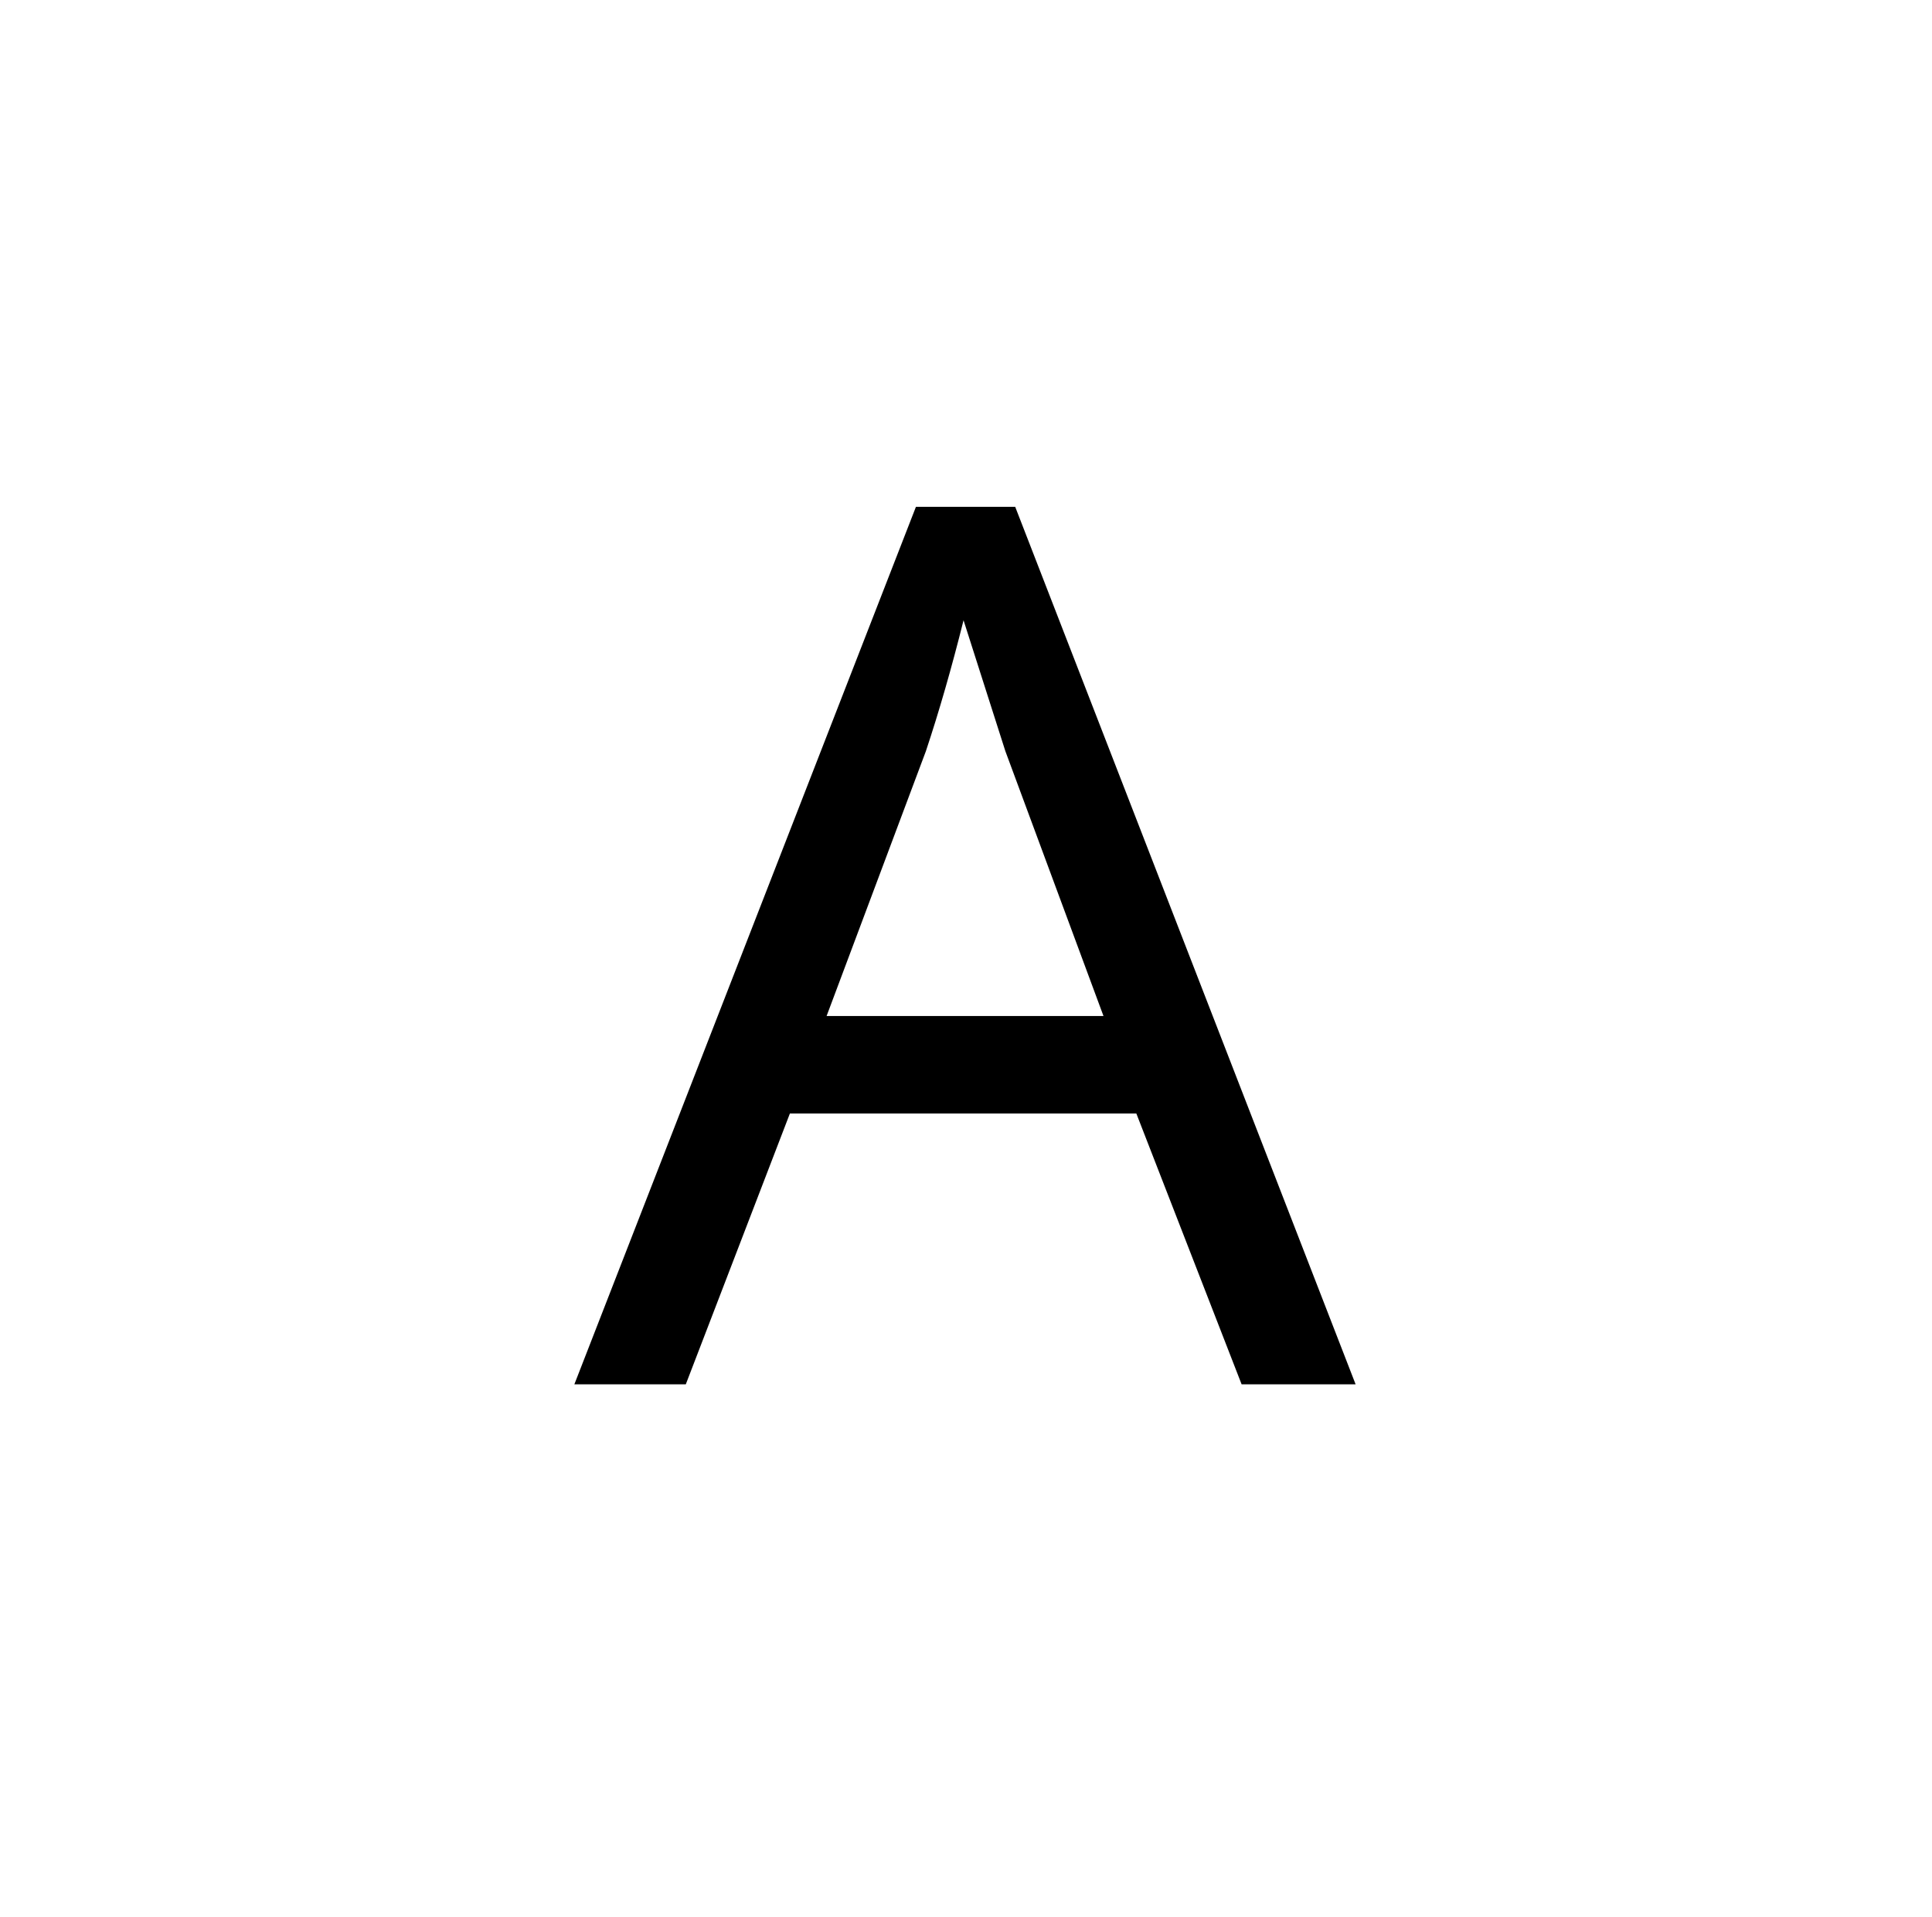 <svg id="Main_Menu" data-name="Main Menu" xmlns="http://www.w3.org/2000/svg" viewBox="0 0 181 179.63">
  <title>icon-about</title>
  <path d="M116.32,129.71l-9.86-25.37H74l-9.75,25.37H53.81l32-82.22h9.3L127,129.71H116.32ZM103.38,95.2L94.19,70.39,90.27,58.12q-1.68,6.72-3.53,12.27L77.44,95.2h25.94Z"/>
</svg>
